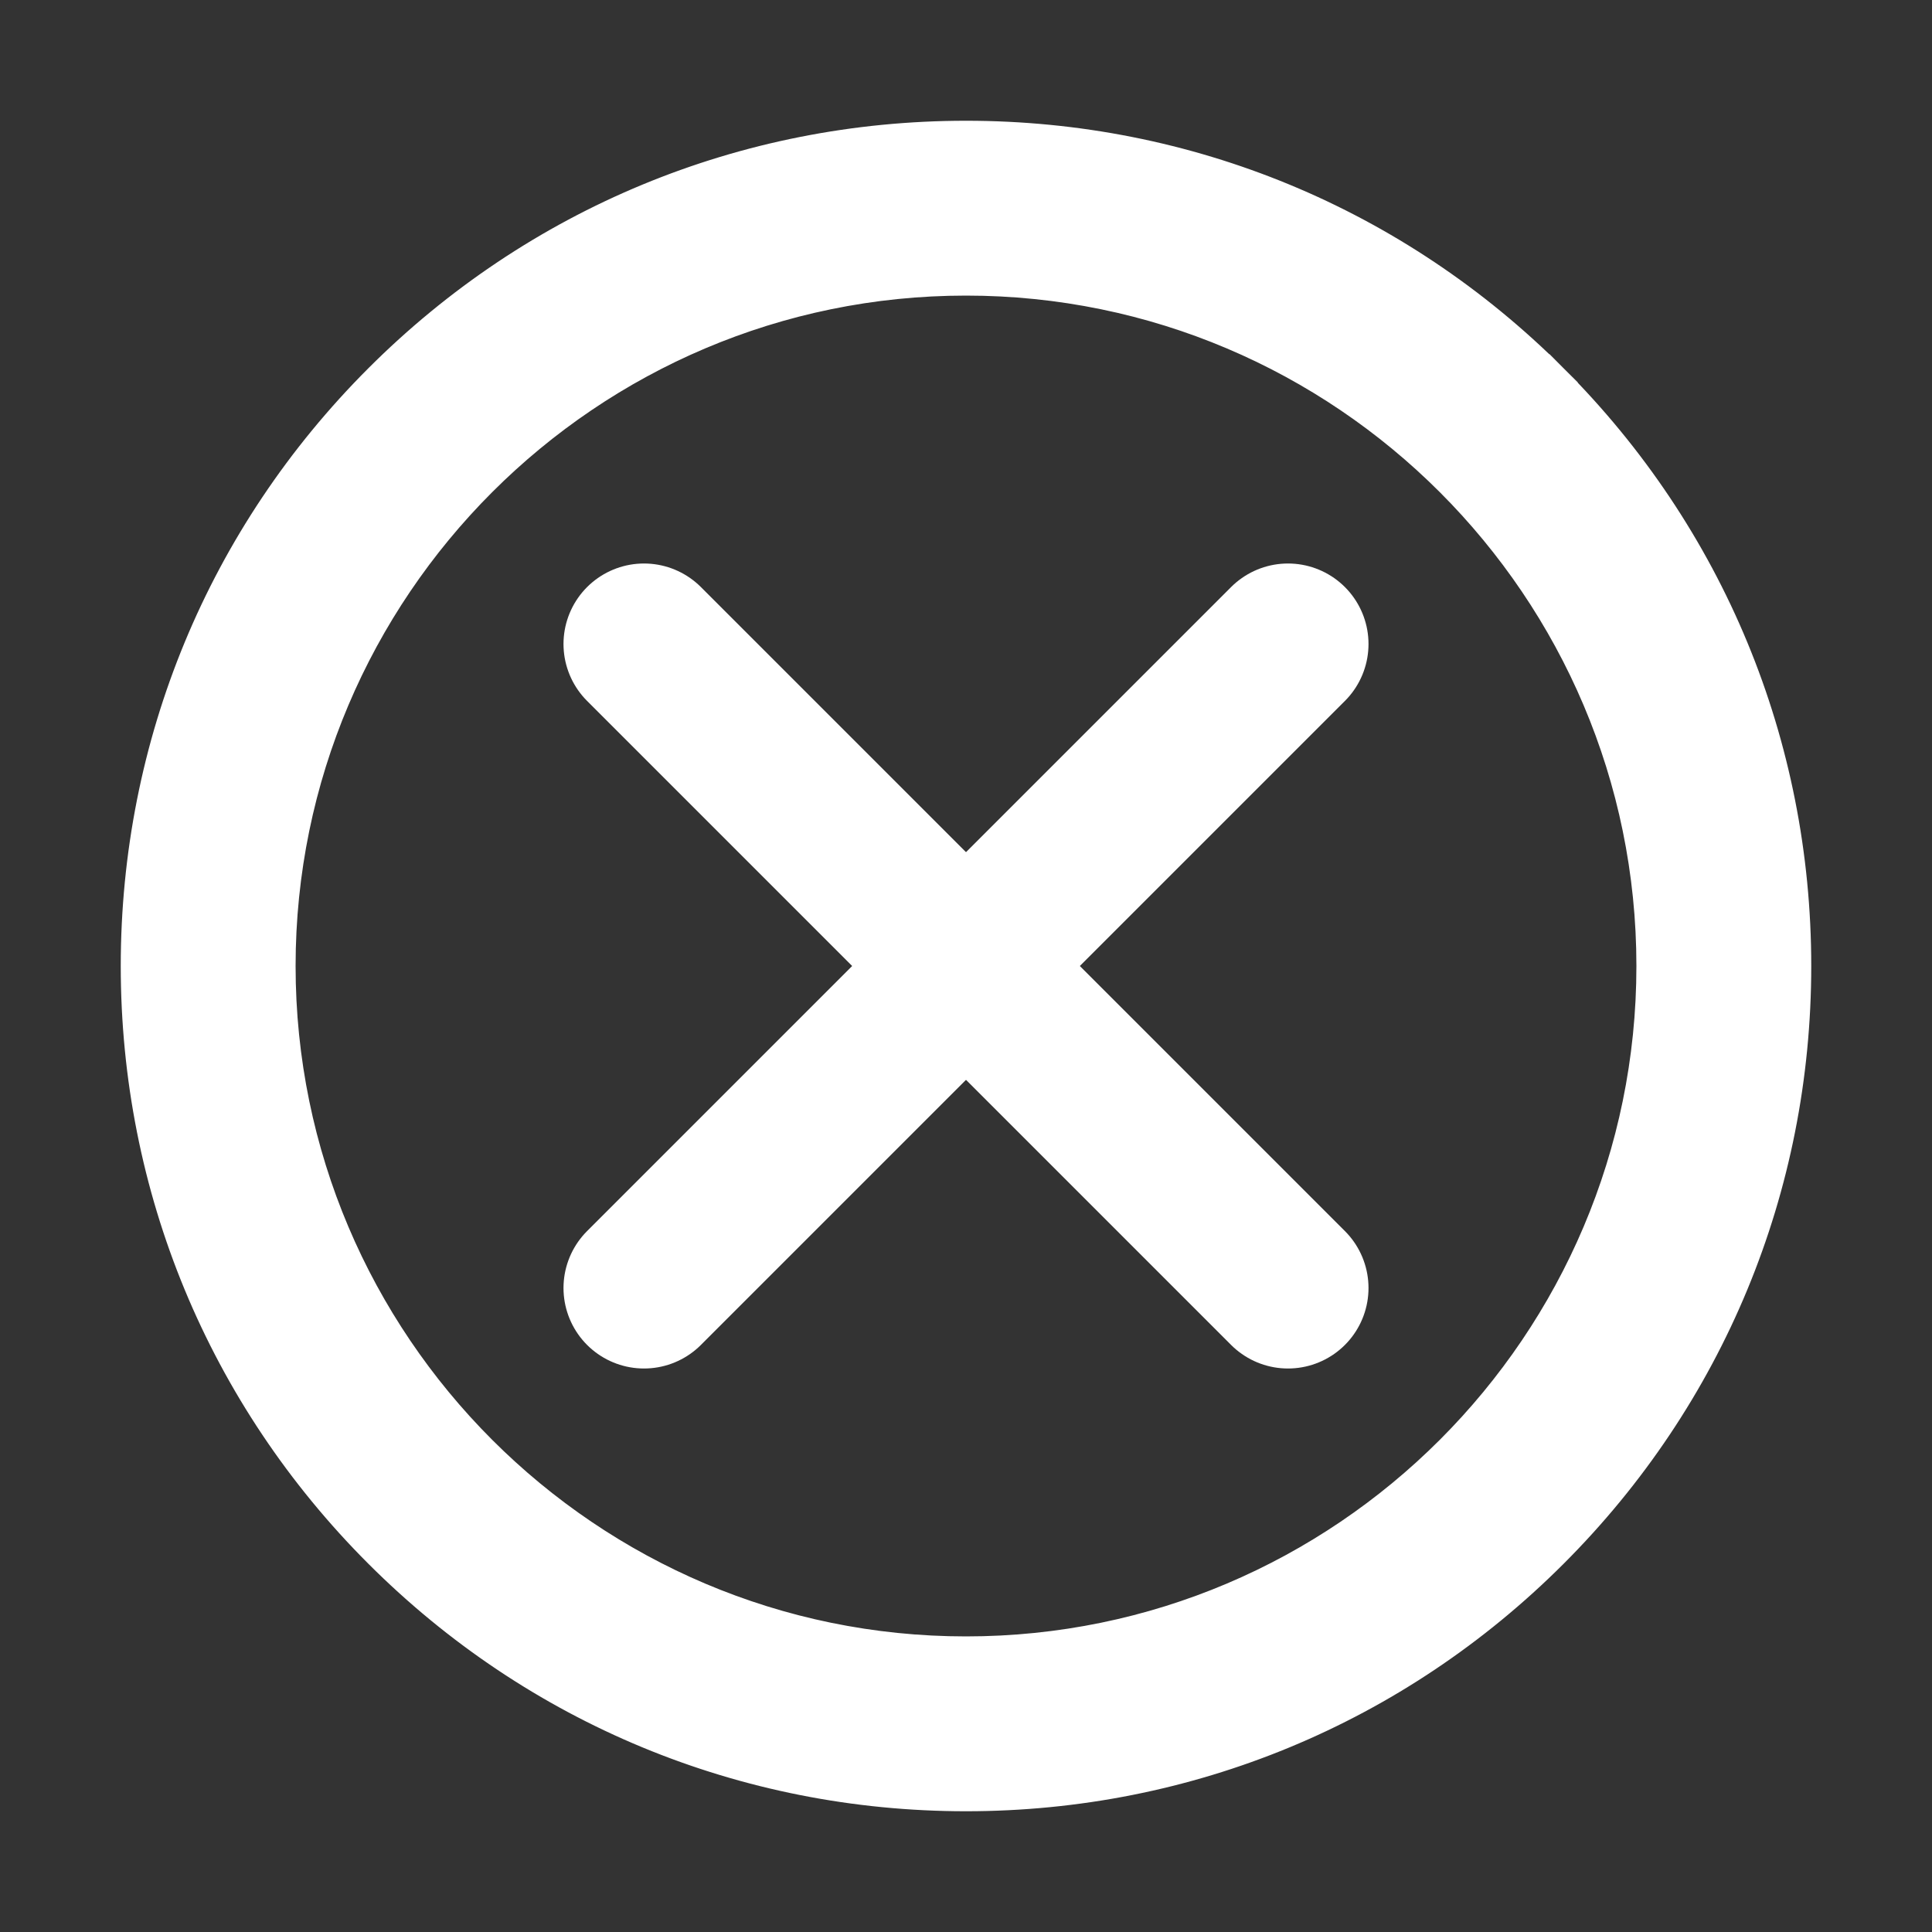 <svg width="12" height="12" viewBox="0 0 12 12" fill="none" xmlns="http://www.w3.org/2000/svg">
<rect x="0" y="0" width="12" height="12" fill="#333333" stroke="none"/>
<path d="M9.624 2.376C8.656 1.408 7.369 0.875 6 0.875C4.631 0.875 3.344 1.408 2.376 2.376C1.408 3.344 0.875 4.631 0.875 6C0.875 7.369 1.408 8.656 2.376 9.624C3.344 10.592 4.631 11.125 6 11.125C7.369 11.125 8.656 10.592 9.624 9.624C10.592 8.656 11.125 7.369 11.125 6C11.125 4.631 10.592 3.344 9.624 2.376L9.536 2.464L9.624 2.376ZM6 10.289C3.635 10.289 1.711 8.365 1.711 6C1.711 3.635 3.635 1.711 6 1.711C8.365 1.711 10.289 3.635 10.289 6C10.289 8.365 8.365 10.289 6 10.289Z" fill="white" stroke="white" stroke-width="0.25"/>
<path d="M4 8L8 4" stroke="white" stroke-linecap="round"/>
<path d="M8 8L4 4" stroke="white" stroke-linecap="round"/>
</svg>
